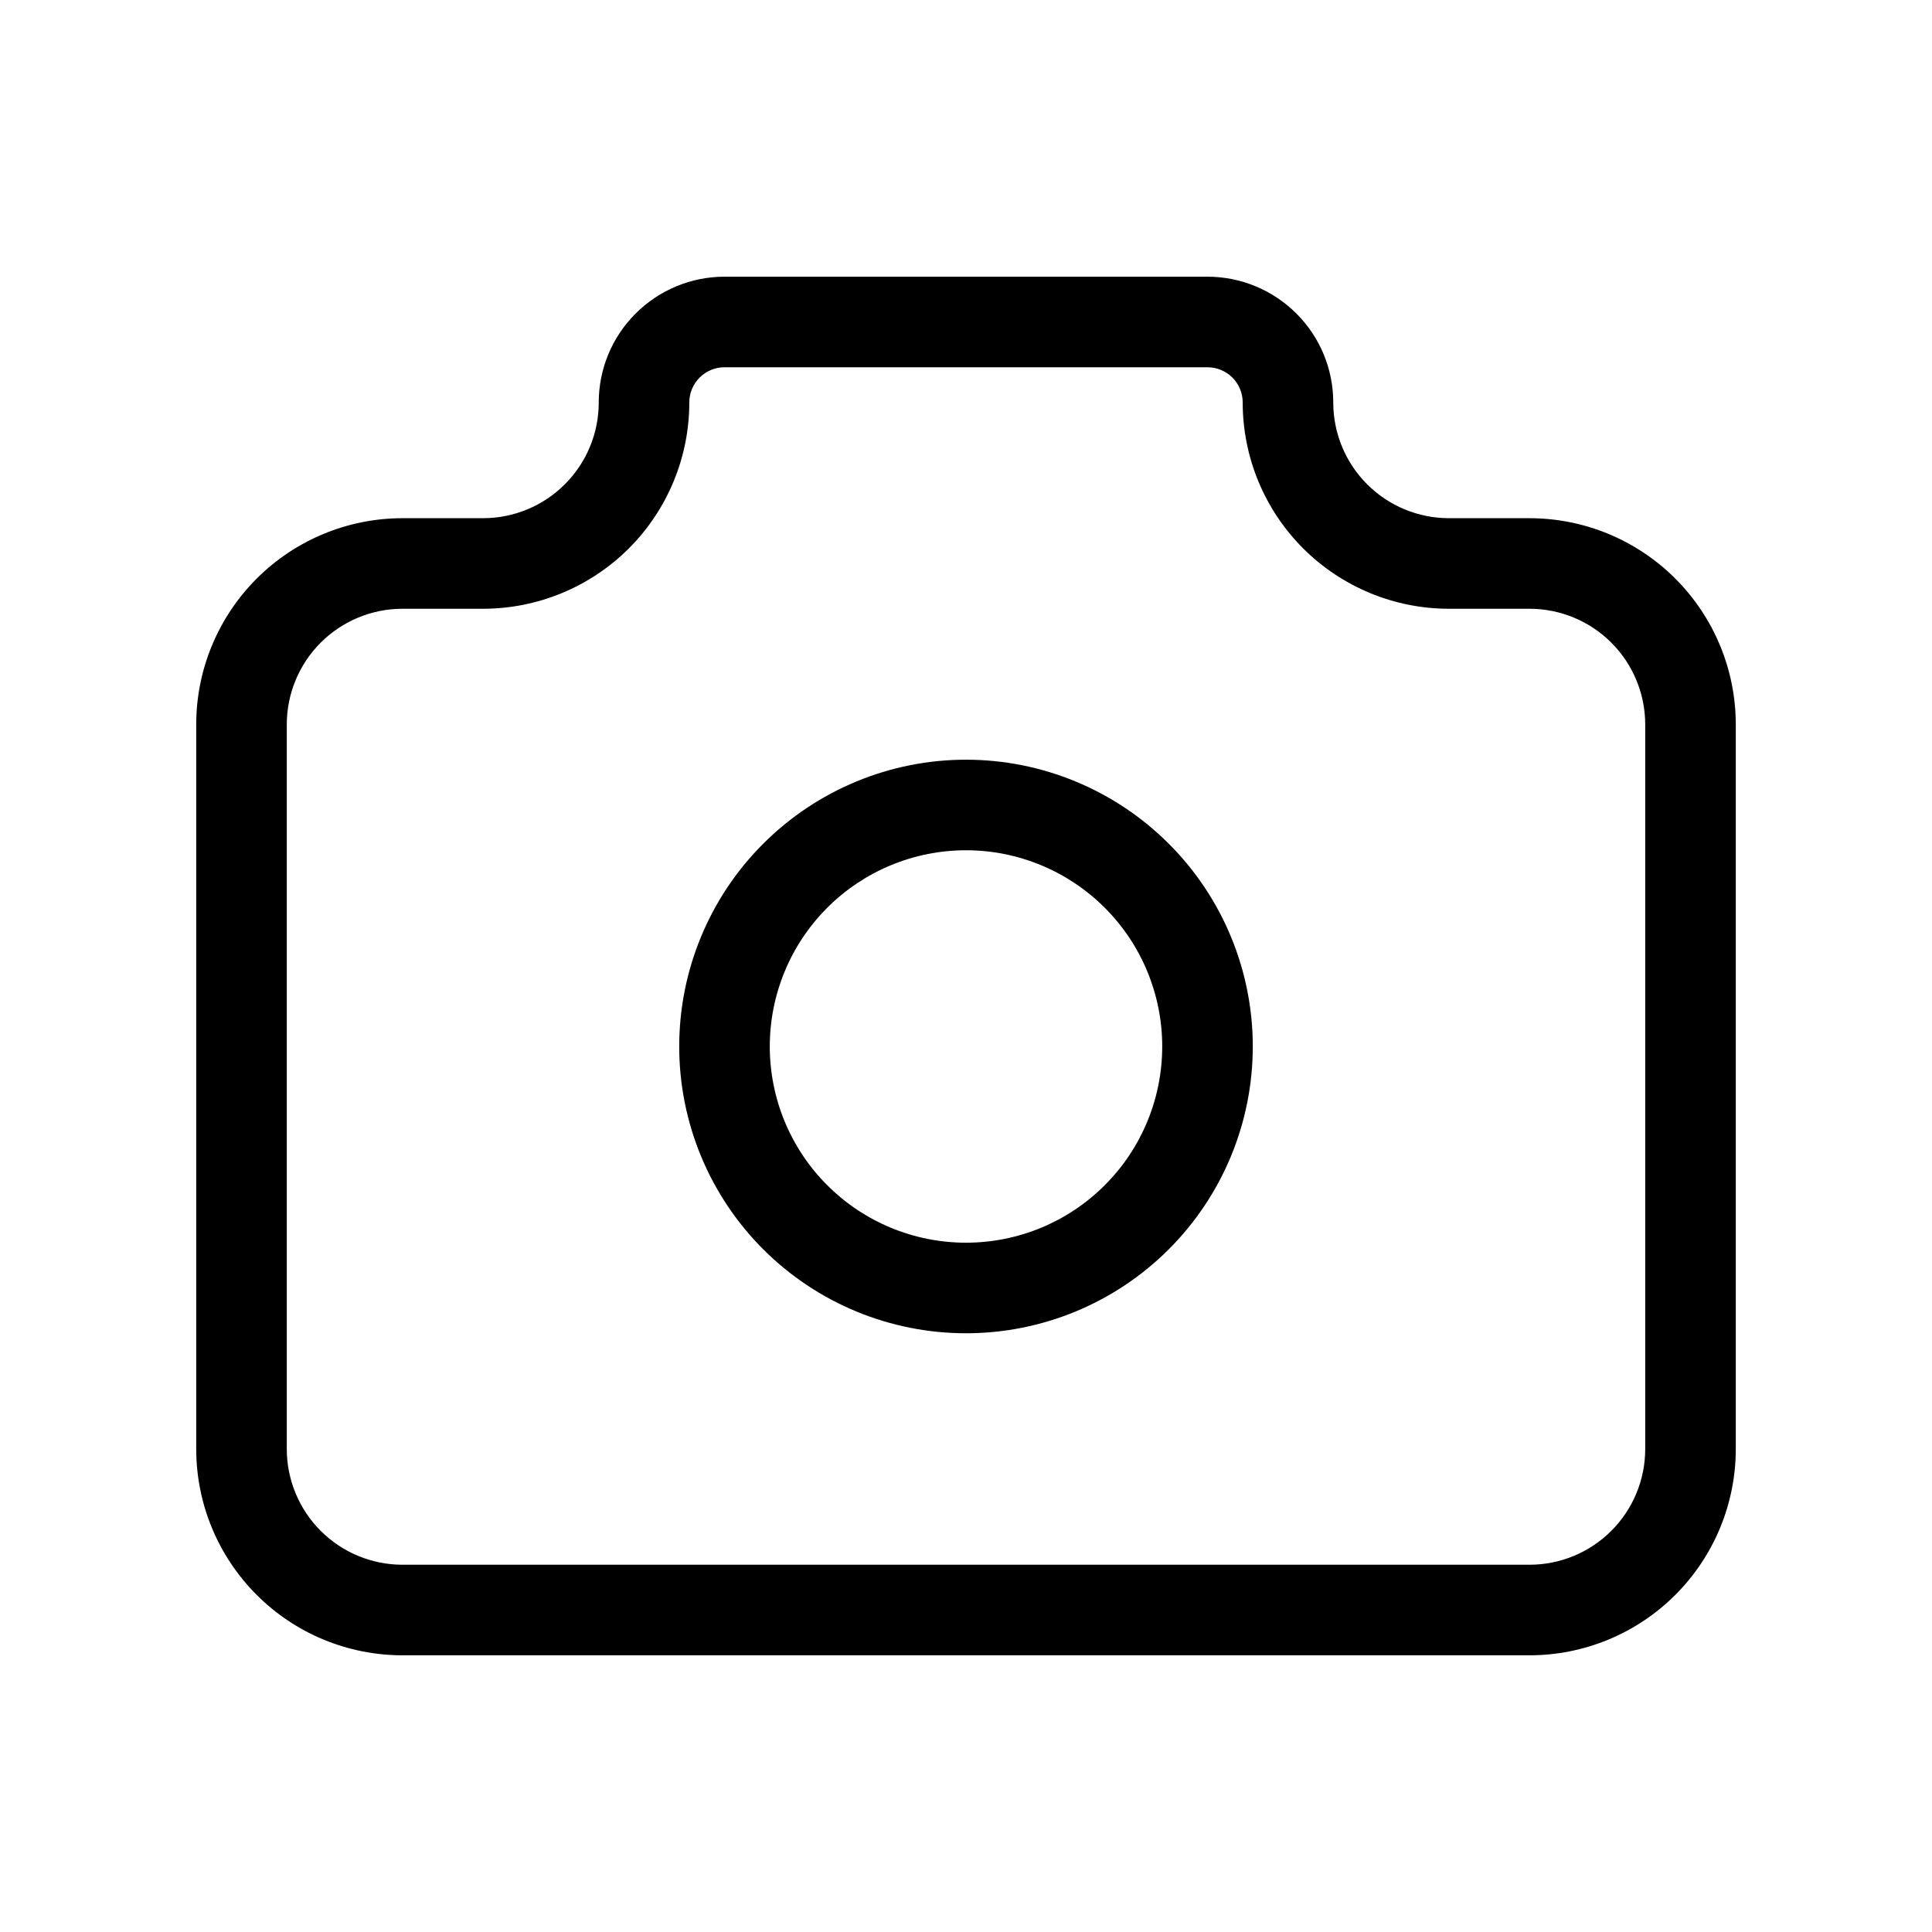 <svg viewBox="0 0 32 32" xmlns="http://www.w3.org/2000/svg">
  <path
    d="M12 6.083C11.845 6.083 11.697 6.145 11.588 6.254C11.478 6.364 11.417 6.512 11.417 6.667C11.417 7.573 11.057 8.442 10.416 9.083C9.775 9.723 8.906 10.083 8 10.083H6.667C6.158 10.083 5.671 10.285 5.311 10.645C4.952 11.004 4.75 11.492 4.75 12V24C4.75 24.508 4.952 24.996 5.311 25.355C5.671 25.715 6.158 25.917 6.667 25.917H25.333C25.842 25.917 26.329 25.715 26.689 25.355C27.048 24.996 27.25 24.508 27.25 24V12C27.25 11.492 27.048 11.004 26.689 10.645C26.329 10.285 25.842 10.083 25.333 10.083H24C23.094 10.083 22.225 9.723 21.584 9.083C20.943 8.442 20.583 7.573 20.583 6.667C20.583 6.512 20.522 6.364 20.413 6.254C20.303 6.145 20.155 6.083 20 6.083H12ZM10.527 5.194C10.918 4.803 11.447 4.583 12 4.583H20C20.552 4.583 21.082 4.803 21.473 5.194C21.864 5.584 22.083 6.114 22.083 6.667C22.083 7.175 22.285 7.663 22.645 8.022C23.004 8.381 23.492 8.583 24 8.583H25.333C26.239 8.583 27.108 8.943 27.749 9.584C28.39 10.225 28.75 11.094 28.75 12V24C28.75 24.906 28.39 25.775 27.749 26.416C27.108 27.057 26.239 27.417 25.333 27.417H6.667C5.761 27.417 4.891 27.057 4.251 26.416C3.61 25.775 3.25 24.906 3.25 24V12C3.25 11.094 3.61 10.225 4.251 9.584C4.891 8.943 5.761 8.583 6.667 8.583H8C8.508 8.583 8.996 8.381 9.355 8.022C9.715 7.663 9.917 7.175 9.917 6.667C9.917 6.114 10.136 5.584 10.527 5.194Z"
  />
  <path
    d="M12.641 13.975C13.532 13.084 14.74 12.583 16 12.583C17.26 12.583 18.468 13.084 19.359 13.975C20.25 14.865 20.75 16.074 20.75 17.333C20.75 18.593 20.25 19.801 19.359 20.692C18.468 21.583 17.26 22.083 16 22.083C14.74 22.083 13.532 21.583 12.641 20.692C11.75 19.801 11.25 18.593 11.25 17.333C11.25 16.074 11.75 14.865 12.641 13.975ZM16 14.083C15.138 14.083 14.311 14.426 13.702 15.035C13.092 15.645 12.75 16.471 12.75 17.333C12.75 18.195 13.092 19.022 13.702 19.631C14.311 20.241 15.138 20.583 16 20.583C16.862 20.583 17.689 20.241 18.298 19.631C18.908 19.022 19.25 18.195 19.25 17.333C19.25 16.471 18.908 15.645 18.298 15.035C17.689 14.426 16.862 14.083 16 14.083Z"
  />
</svg>
